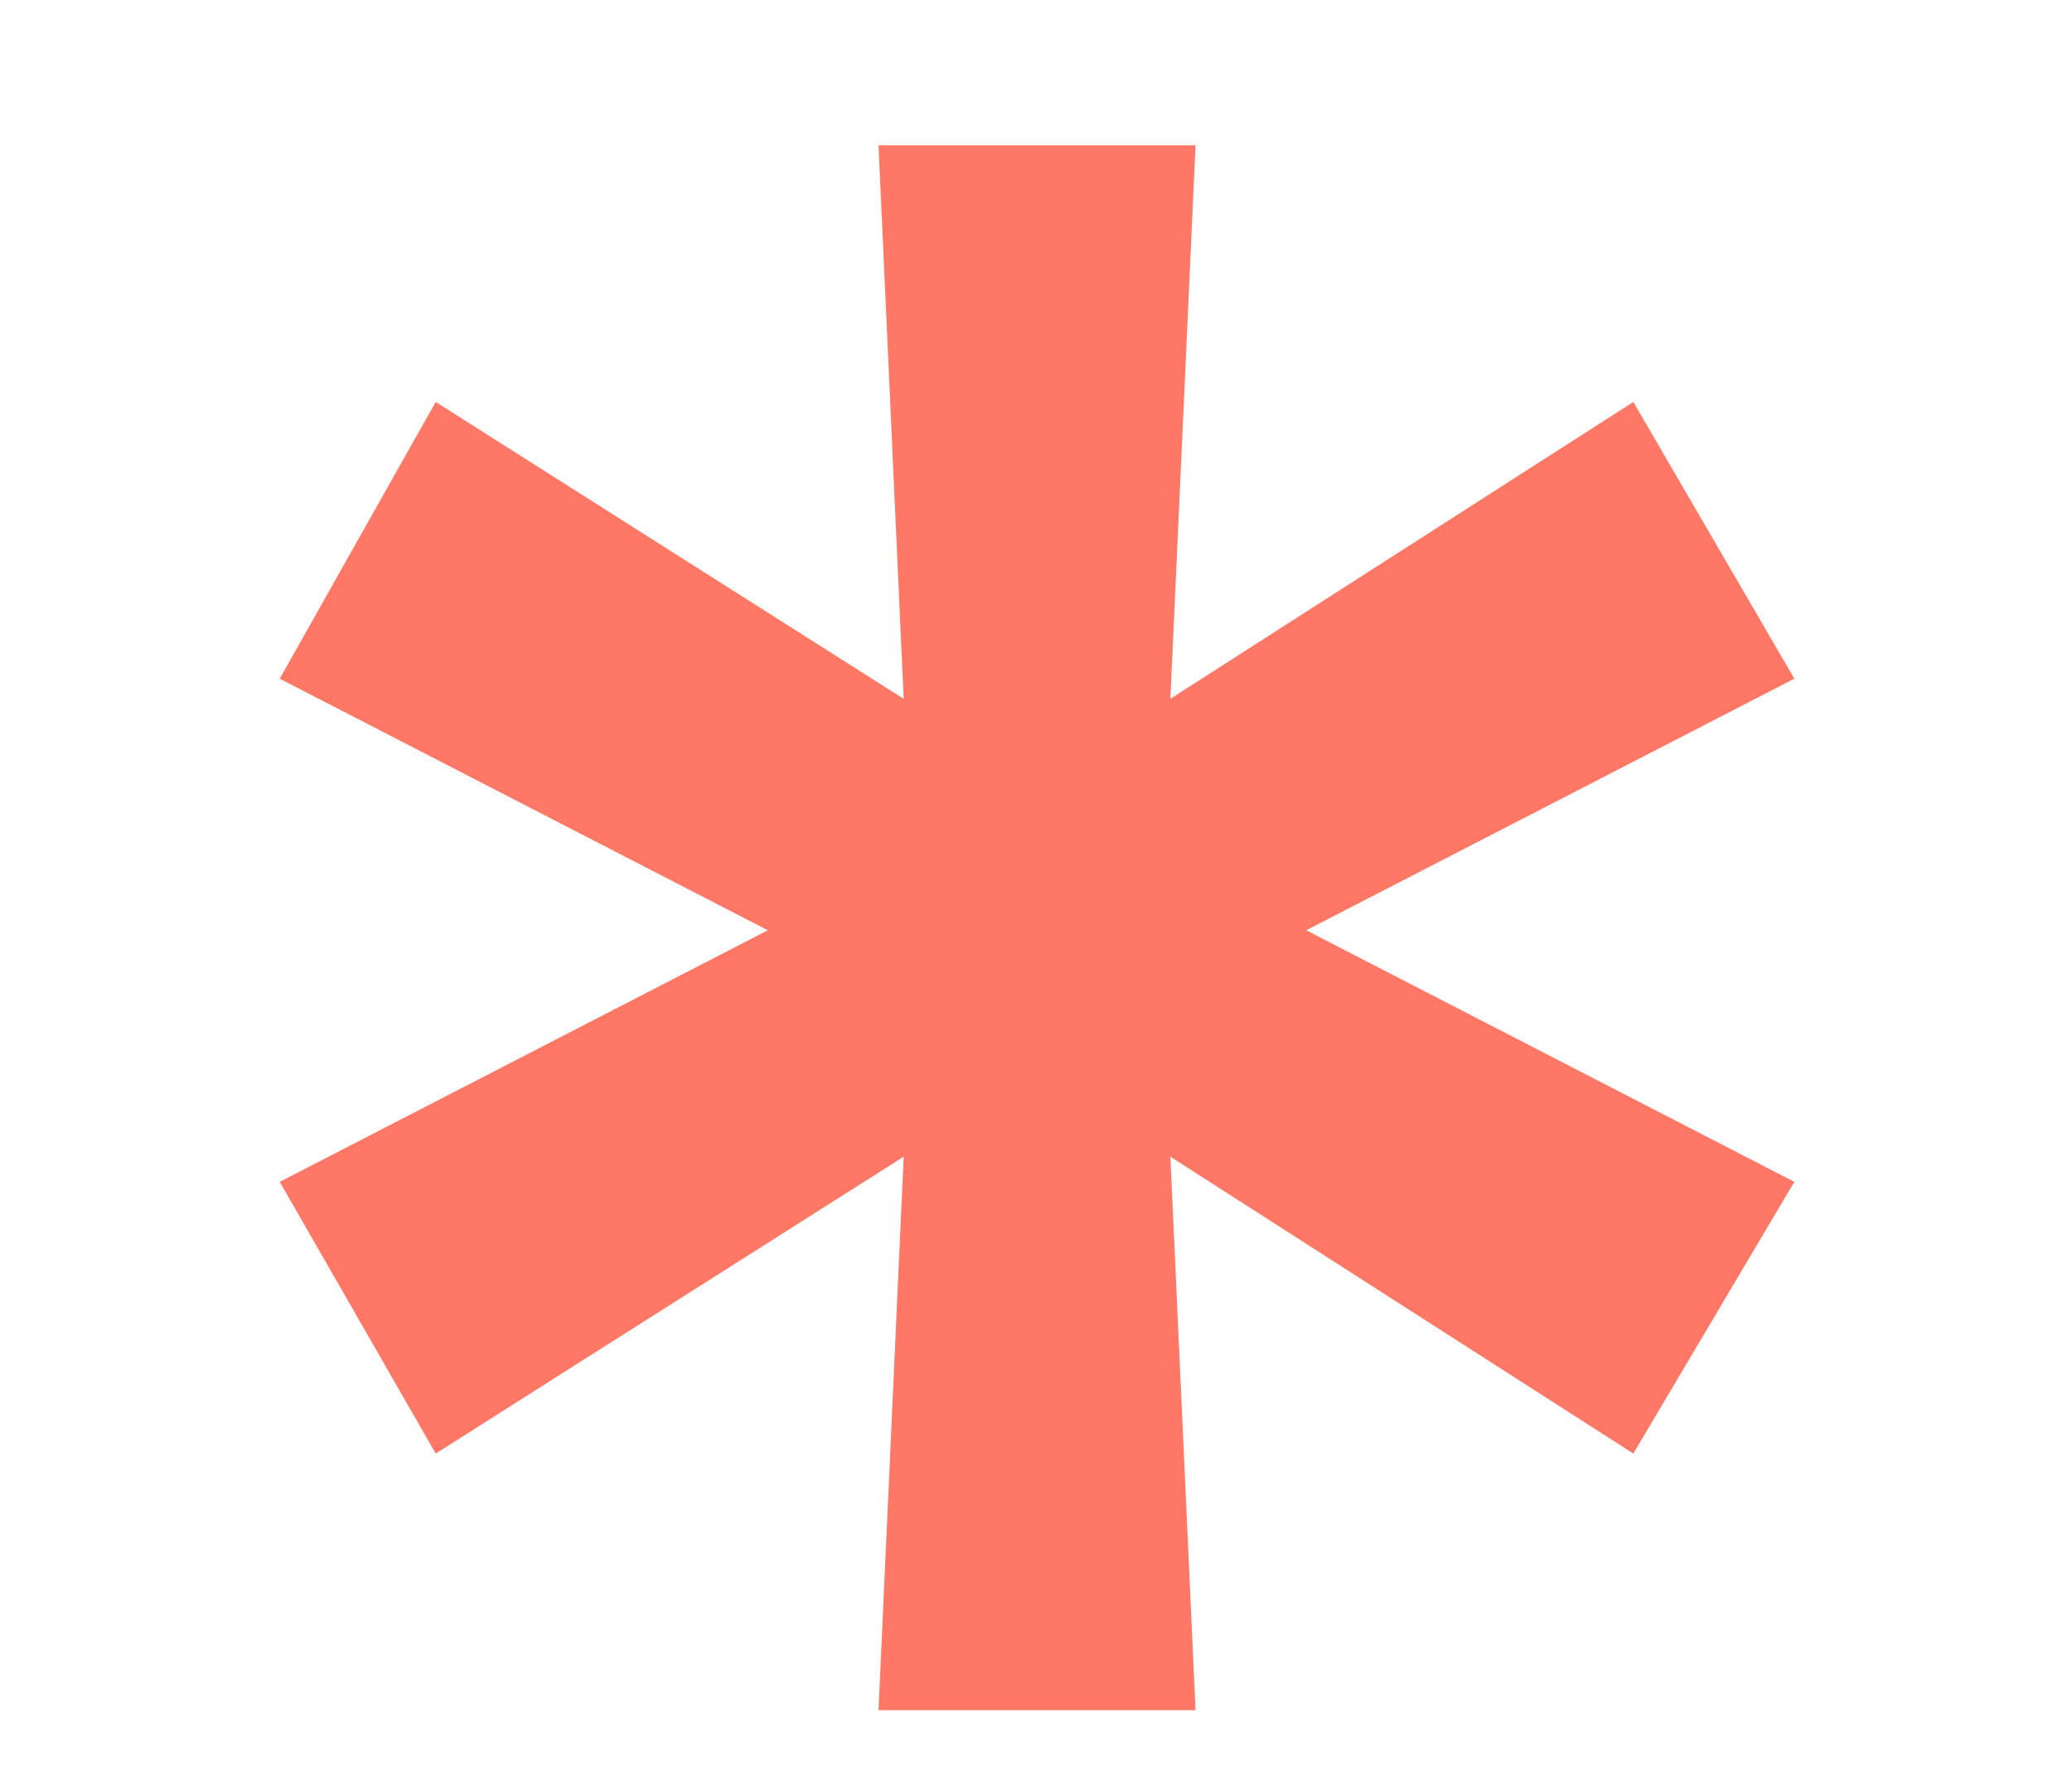 <svg width="7" height="6" viewBox="0 0 7 6" fill="none" xmlns="http://www.w3.org/2000/svg">
<path d="M4.039 5.778H2.968L3.053 3.908L1.472 4.911L0.945 3.993L2.594 3.143L0.945 2.293L1.472 1.358L3.053 2.361L2.968 0.491H4.039L3.954 2.361L5.518 1.358L6.062 2.293L4.413 3.143L6.062 3.993L5.518 4.911L3.954 3.908L4.039 5.778Z" fill="#FE7865"/>
</svg>
